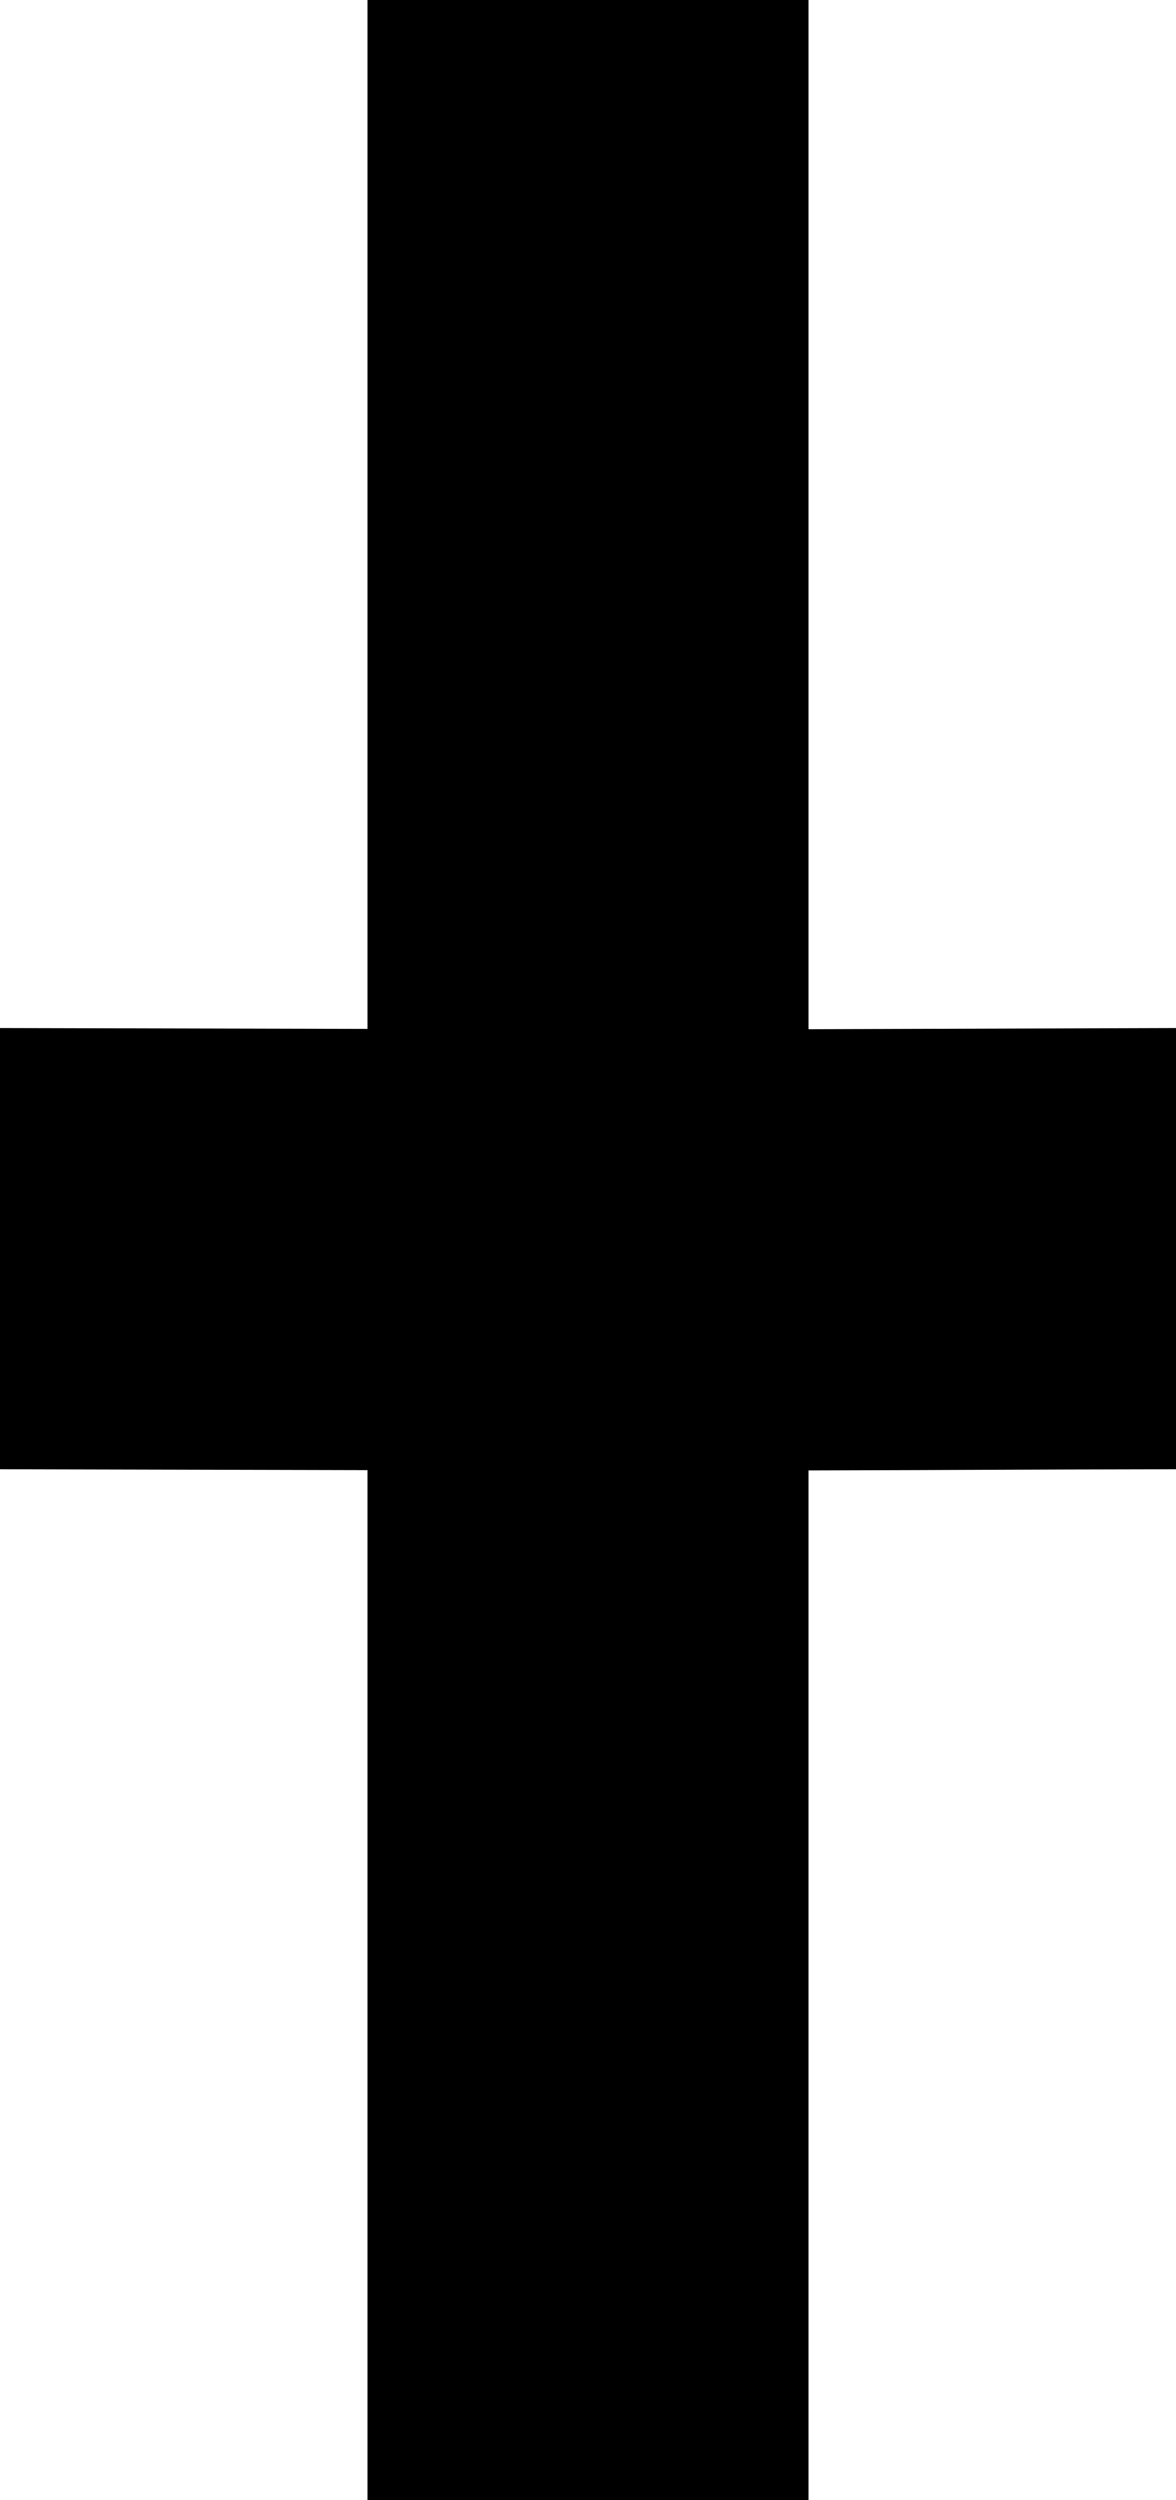 <svg xmlns="http://www.w3.org/2000/svg" xml:space="preserve" width="8" height="17" viewBox="0 0 8 17"><path d="M5.5 17V9.998c1.167-.003 1.333-.006 2.5-.008v-3l-2.5.008V0h-3v6.996L0 6.99v3l2.5.006V17Z"/></svg>